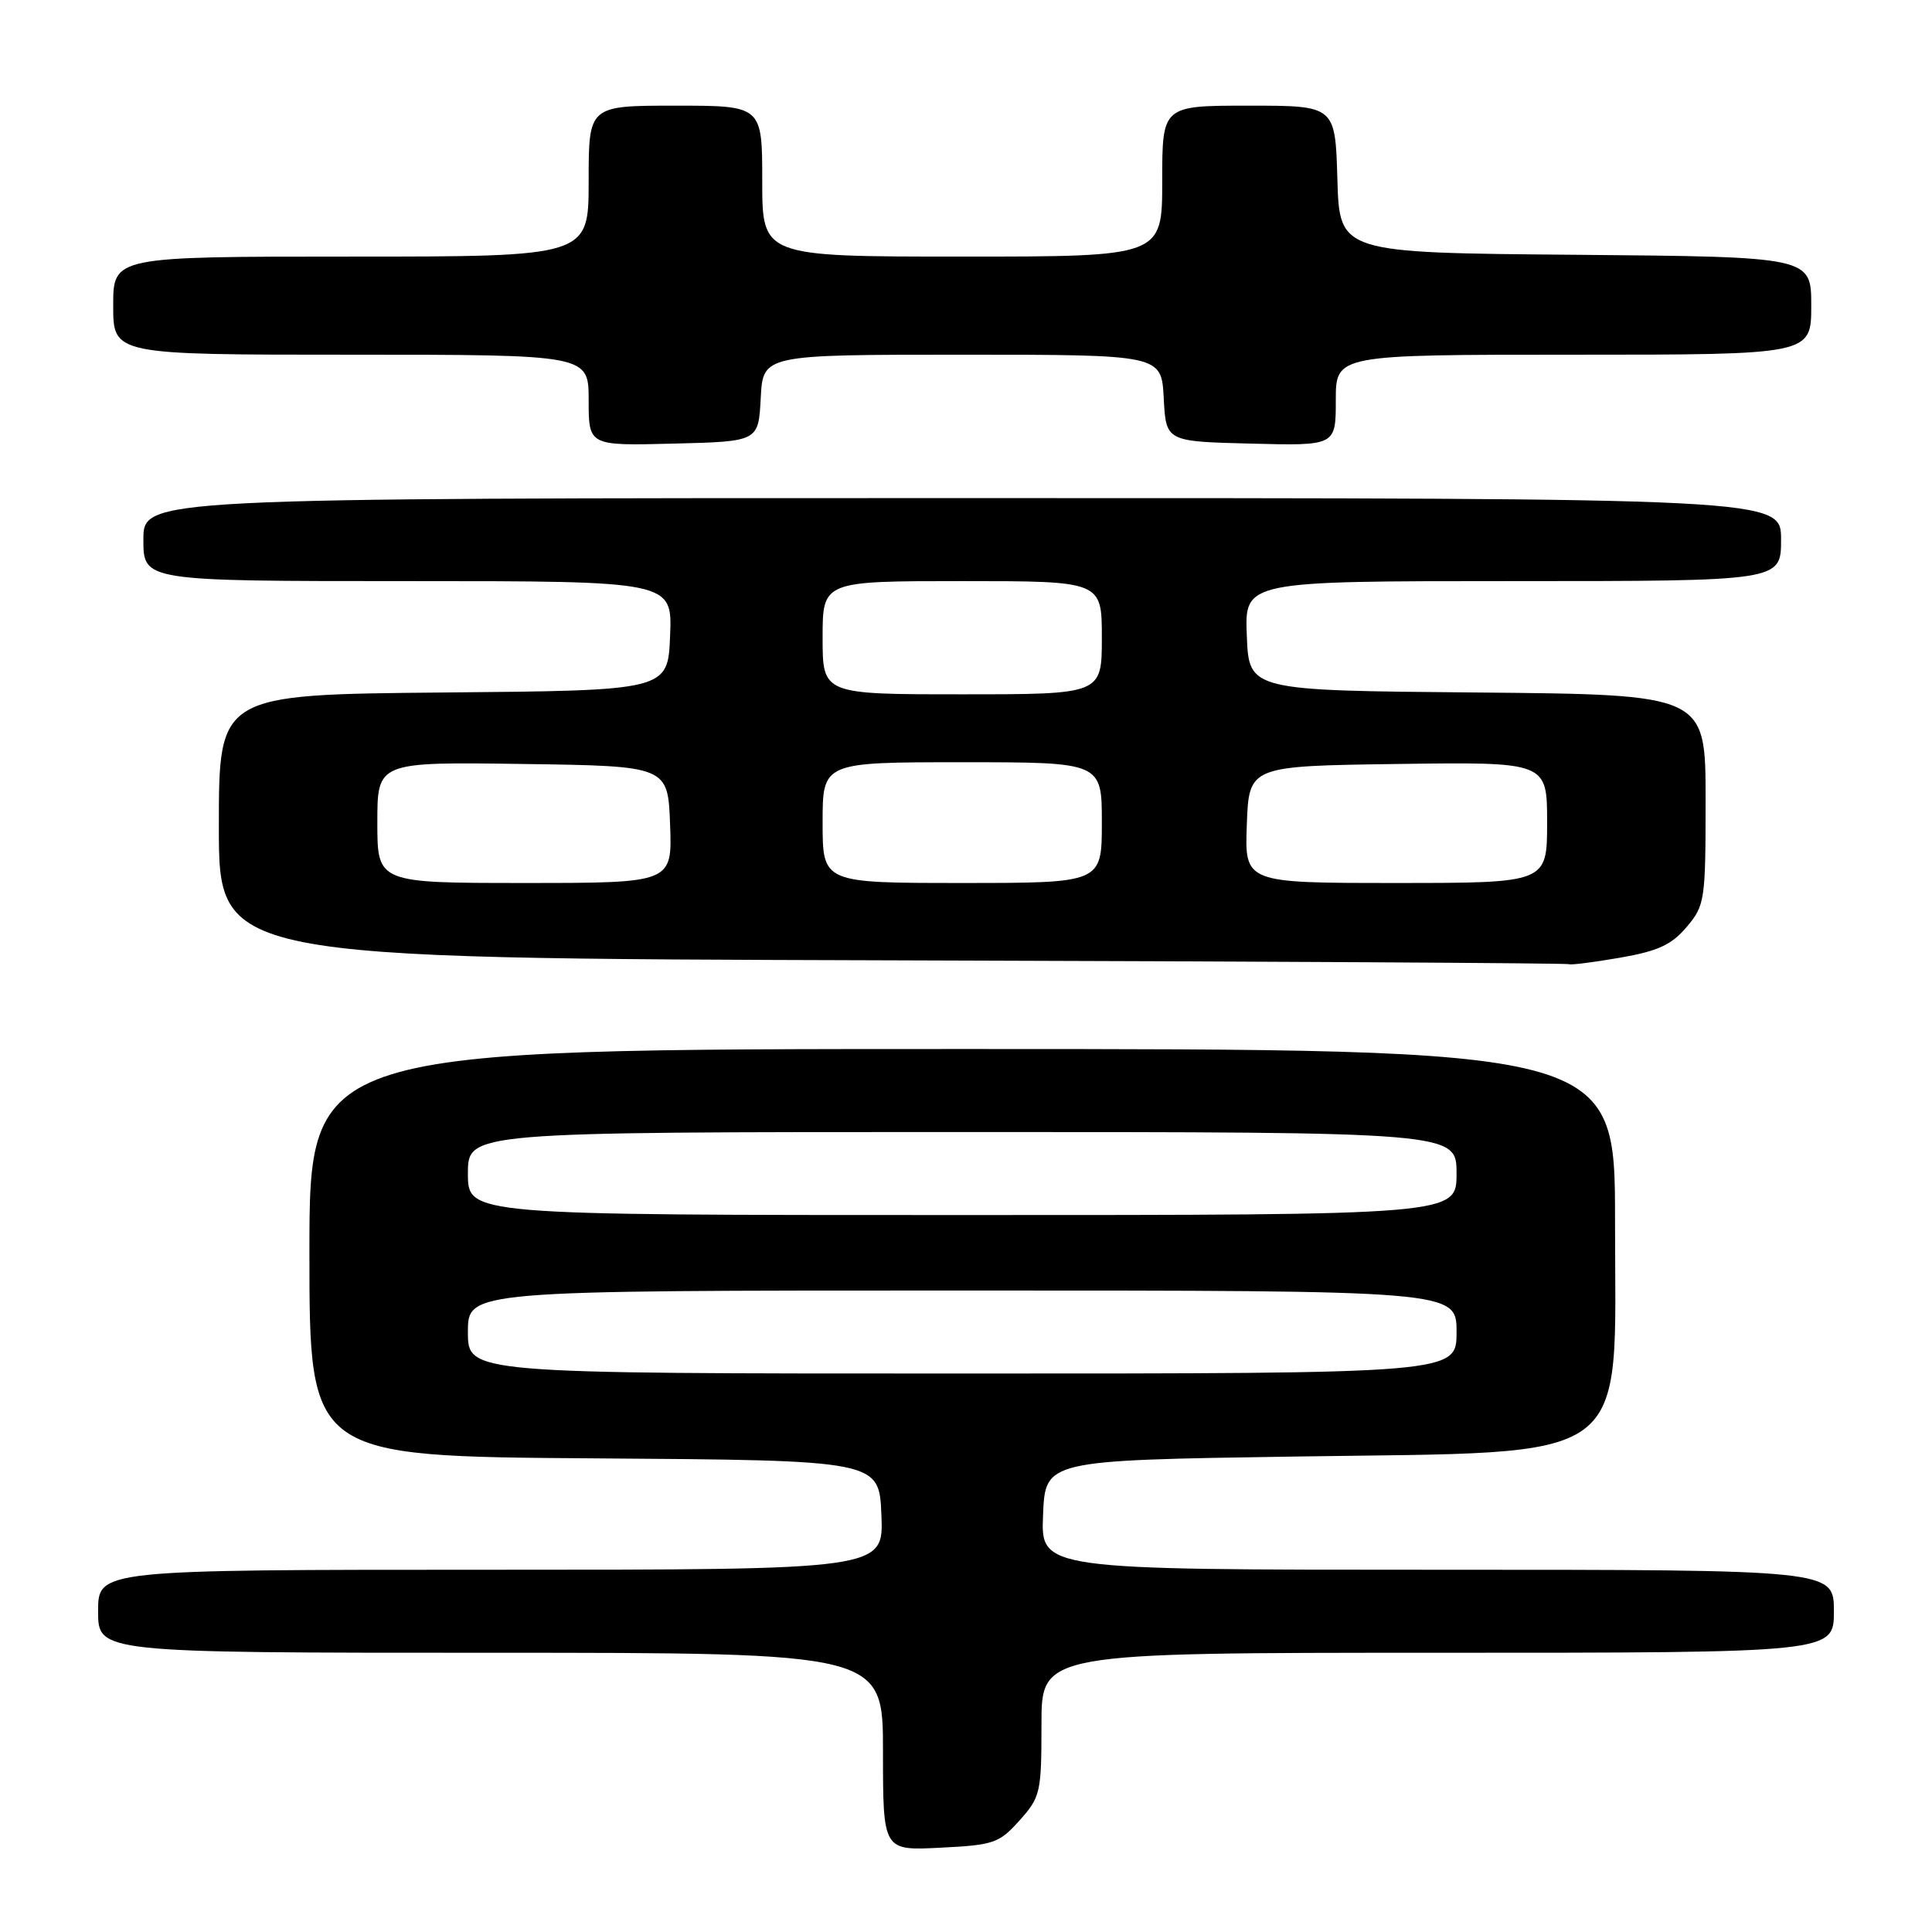 <?xml version="1.0" encoding="UTF-8" standalone="no"?>
<!DOCTYPE svg PUBLIC "-//W3C//DTD SVG 1.1//EN" "http://www.w3.org/Graphics/SVG/1.1/DTD/svg11.dtd" >
<svg xmlns="http://www.w3.org/2000/svg" xmlns:xlink="http://www.w3.org/1999/xlink" version="1.1" viewBox="0 0 256 256">
 <g >
 <path fill="currentColor"
d=" M 135.10 241.21 C 137.87 238.12 138.00 237.53 138.00 228.48 C 138.00 219.00 138.00 219.00 190.50 219.00 C 243.00 219.00 243.00 219.00 243.00 213.50 C 243.00 208.00 243.00 208.00 190.46 208.00 C 137.91 208.00 137.91 208.00 138.21 200.75 C 138.50 193.50 138.50 193.50 171.50 193.00 C 217.06 192.31 214.00 194.56 214.00 161.78 C 214.00 139.00 214.00 139.00 127.50 139.00 C 41.00 139.00 41.00 139.00 41.00 165.99 C 41.00 192.98 41.00 192.98 78.75 193.24 C 116.50 193.50 116.50 193.50 116.79 200.75 C 117.09 208.00 117.09 208.00 65.04 208.00 C 13.00 208.00 13.00 208.00 13.00 213.50 C 13.00 219.00 13.00 219.00 65.00 219.00 C 117.00 219.00 117.00 219.00 117.00 232.11 C 117.00 245.22 117.00 245.22 124.60 244.83 C 131.70 244.48 132.40 244.23 135.10 241.21 Z  M 214.67 126.90 C 219.71 126.02 221.50 125.19 223.50 122.82 C 225.91 119.96 226.00 119.32 226.00 105.94 C 226.00 92.03 226.00 92.03 195.75 91.76 C 165.50 91.50 165.50 91.50 165.21 84.25 C 164.91 77.00 164.91 77.00 200.46 77.00 C 236.00 77.00 236.00 77.00 236.00 71.50 C 236.00 66.00 236.00 66.00 127.50 66.00 C 19.00 66.00 19.00 66.00 19.00 71.50 C 19.00 77.00 19.00 77.00 54.04 77.00 C 89.09 77.00 89.09 77.00 88.79 84.25 C 88.50 91.50 88.50 91.50 58.75 91.76 C 29.00 92.03 29.00 92.03 29.00 109.51 C 29.00 126.99 29.00 126.99 118.25 127.25 C 167.34 127.39 207.69 127.62 207.92 127.76 C 208.15 127.89 211.18 127.50 214.67 126.90 Z  M 100.80 52.75 C 101.10 47.00 101.10 47.00 127.50 47.00 C 153.90 47.00 153.90 47.00 154.20 52.75 C 154.50 58.50 154.50 58.50 165.75 58.78 C 177.00 59.07 177.00 59.07 177.00 53.03 C 177.00 47.00 177.00 47.00 208.50 47.00 C 240.00 47.00 240.00 47.00 240.00 40.51 C 240.00 34.03 240.00 34.03 208.75 33.76 C 177.50 33.50 177.50 33.50 177.21 23.75 C 176.93 14.00 176.93 14.00 165.46 14.00 C 154.00 14.00 154.00 14.00 154.00 24.00 C 154.00 34.00 154.00 34.00 127.50 34.00 C 101.00 34.00 101.00 34.00 101.00 24.00 C 101.00 14.00 101.00 14.00 89.50 14.00 C 78.00 14.00 78.00 14.00 78.00 24.00 C 78.00 34.00 78.00 34.00 46.50 34.00 C 15.00 34.00 15.00 34.00 15.00 40.50 C 15.00 47.00 15.00 47.00 46.50 47.00 C 78.00 47.00 78.00 47.00 78.00 53.03 C 78.00 59.07 78.00 59.07 89.25 58.78 C 100.50 58.50 100.50 58.50 100.80 52.75 Z  M 62.00 176.50 C 62.00 171.00 62.00 171.00 127.50 171.00 C 193.00 171.00 193.00 171.00 193.00 176.50 C 193.00 182.00 193.00 182.00 127.50 182.00 C 62.00 182.00 62.00 182.00 62.00 176.50 Z  M 62.00 155.50 C 62.00 150.00 62.00 150.00 127.50 150.00 C 193.00 150.00 193.00 150.00 193.00 155.50 C 193.00 161.00 193.00 161.00 127.50 161.00 C 62.00 161.00 62.00 161.00 62.00 155.50 Z  M 50.00 108.98 C 50.00 100.96 50.00 100.96 69.25 101.23 C 88.50 101.50 88.50 101.50 88.79 109.25 C 89.08 117.00 89.08 117.00 69.54 117.00 C 50.00 117.00 50.00 117.00 50.00 108.98 Z  M 109.00 109.00 C 109.00 101.00 109.00 101.00 127.50 101.00 C 146.00 101.00 146.00 101.00 146.00 109.00 C 146.00 117.00 146.00 117.00 127.50 117.00 C 109.00 117.00 109.00 117.00 109.00 109.00 Z  M 165.21 109.25 C 165.50 101.50 165.50 101.50 185.25 101.23 C 205.00 100.96 205.00 100.96 205.00 108.98 C 205.00 117.00 205.00 117.00 184.96 117.00 C 164.92 117.00 164.92 117.00 165.21 109.25 Z  M 109.00 84.50 C 109.00 77.00 109.00 77.00 127.50 77.00 C 146.00 77.00 146.00 77.00 146.00 84.50 C 146.00 92.00 146.00 92.00 127.50 92.00 C 109.00 92.00 109.00 92.00 109.00 84.50 Z "/>
</g>
</svg>